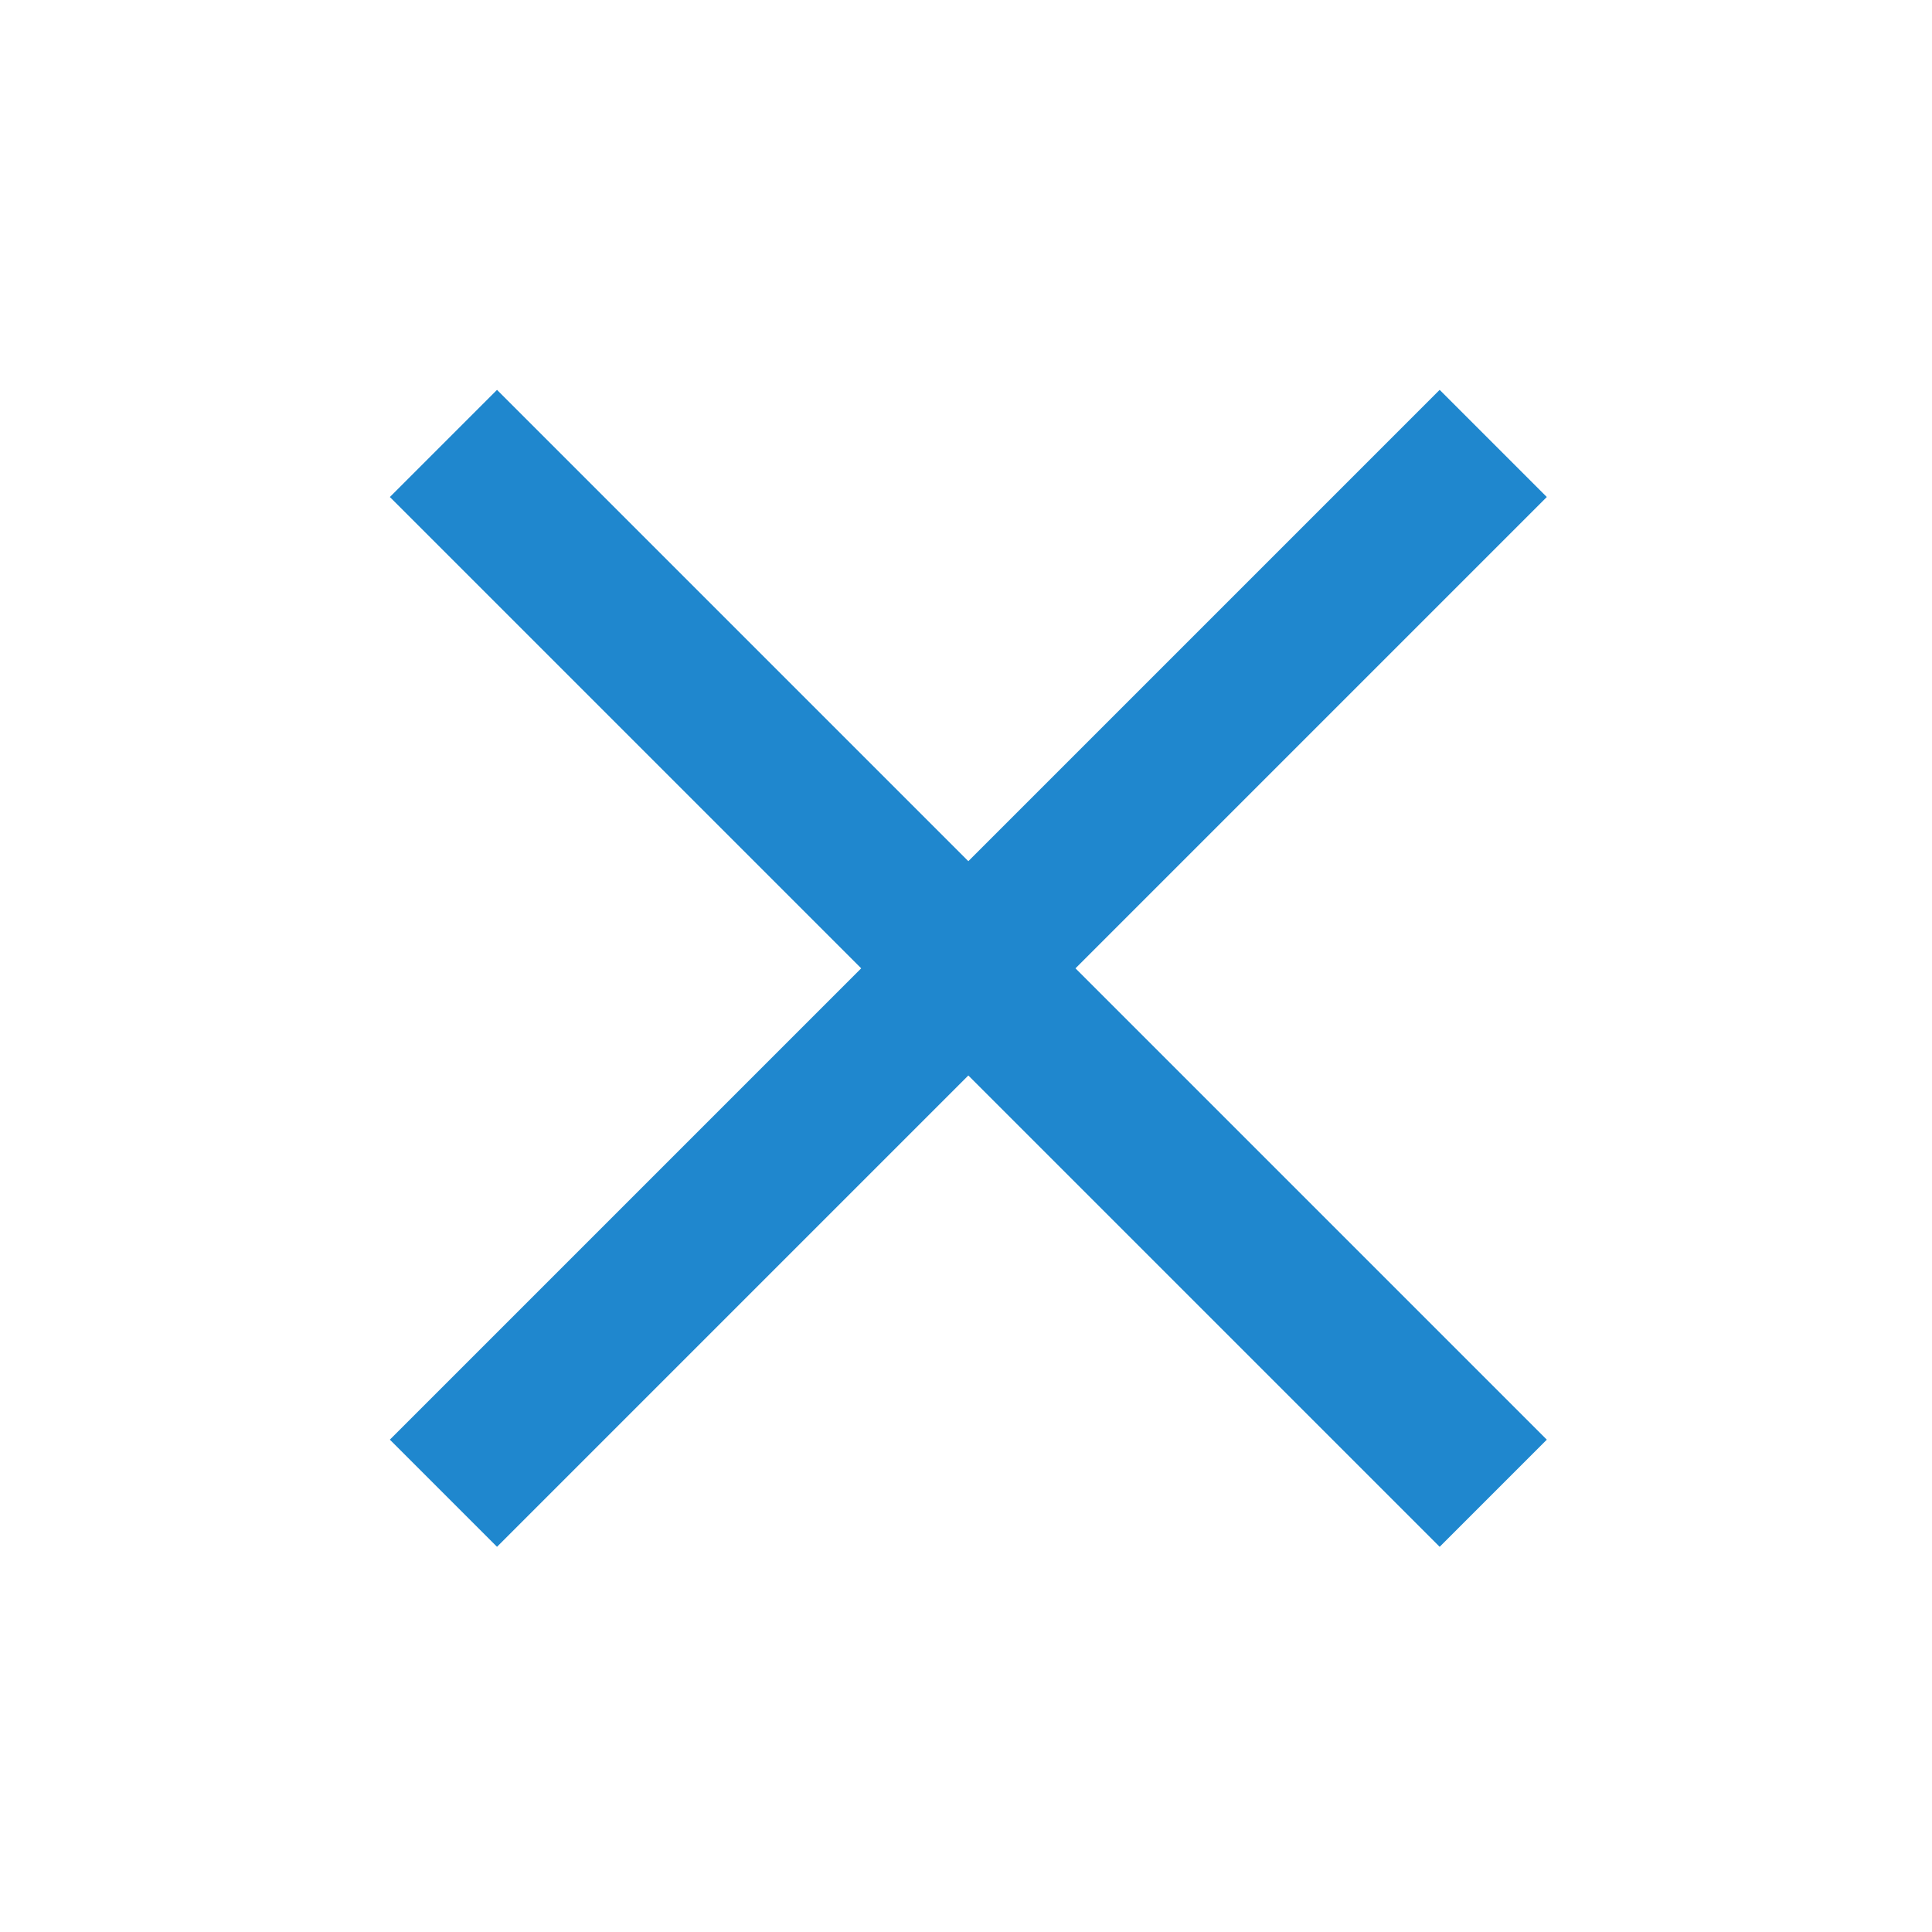 <?xml version="1.0" encoding="UTF-8"?>
<svg width="24px" height="24px" viewBox="0 0 24 24" version="1.1" xmlns="http://www.w3.org/2000/svg" xmlns:xlink="http://www.w3.org/1999/xlink">
    <!-- Generator: Sketch 49 (51002) - http://www.bohemiancoding.com/sketch -->
    <title>icClosePopup</title>
    <desc>Created with Sketch.</desc>
    <defs></defs>
    <g id="Page-1" stroke="none" stroke-width="1" fill="none" fill-rule="evenodd">
        <g id="Artboard" transform="translate(-95, -666)" fill="#1F87CE" fill-rule="nonzero">
            <g id="Group-12" transform="translate(99, 670)">
                <path d="M8.029,6.698 L13.884,0.843 L15.215,2.174 L9.36,8.029 L15.215,13.884 L13.884,15.215 L8.029,9.36 L2.174,15.215 L0.843,13.884 L6.698,8.029 L0.843,2.174 L2.174,0.843 L8.029,6.698 Z" id="Combined-Shape"></path>
            </g>
        </g>
    </g>
</svg>